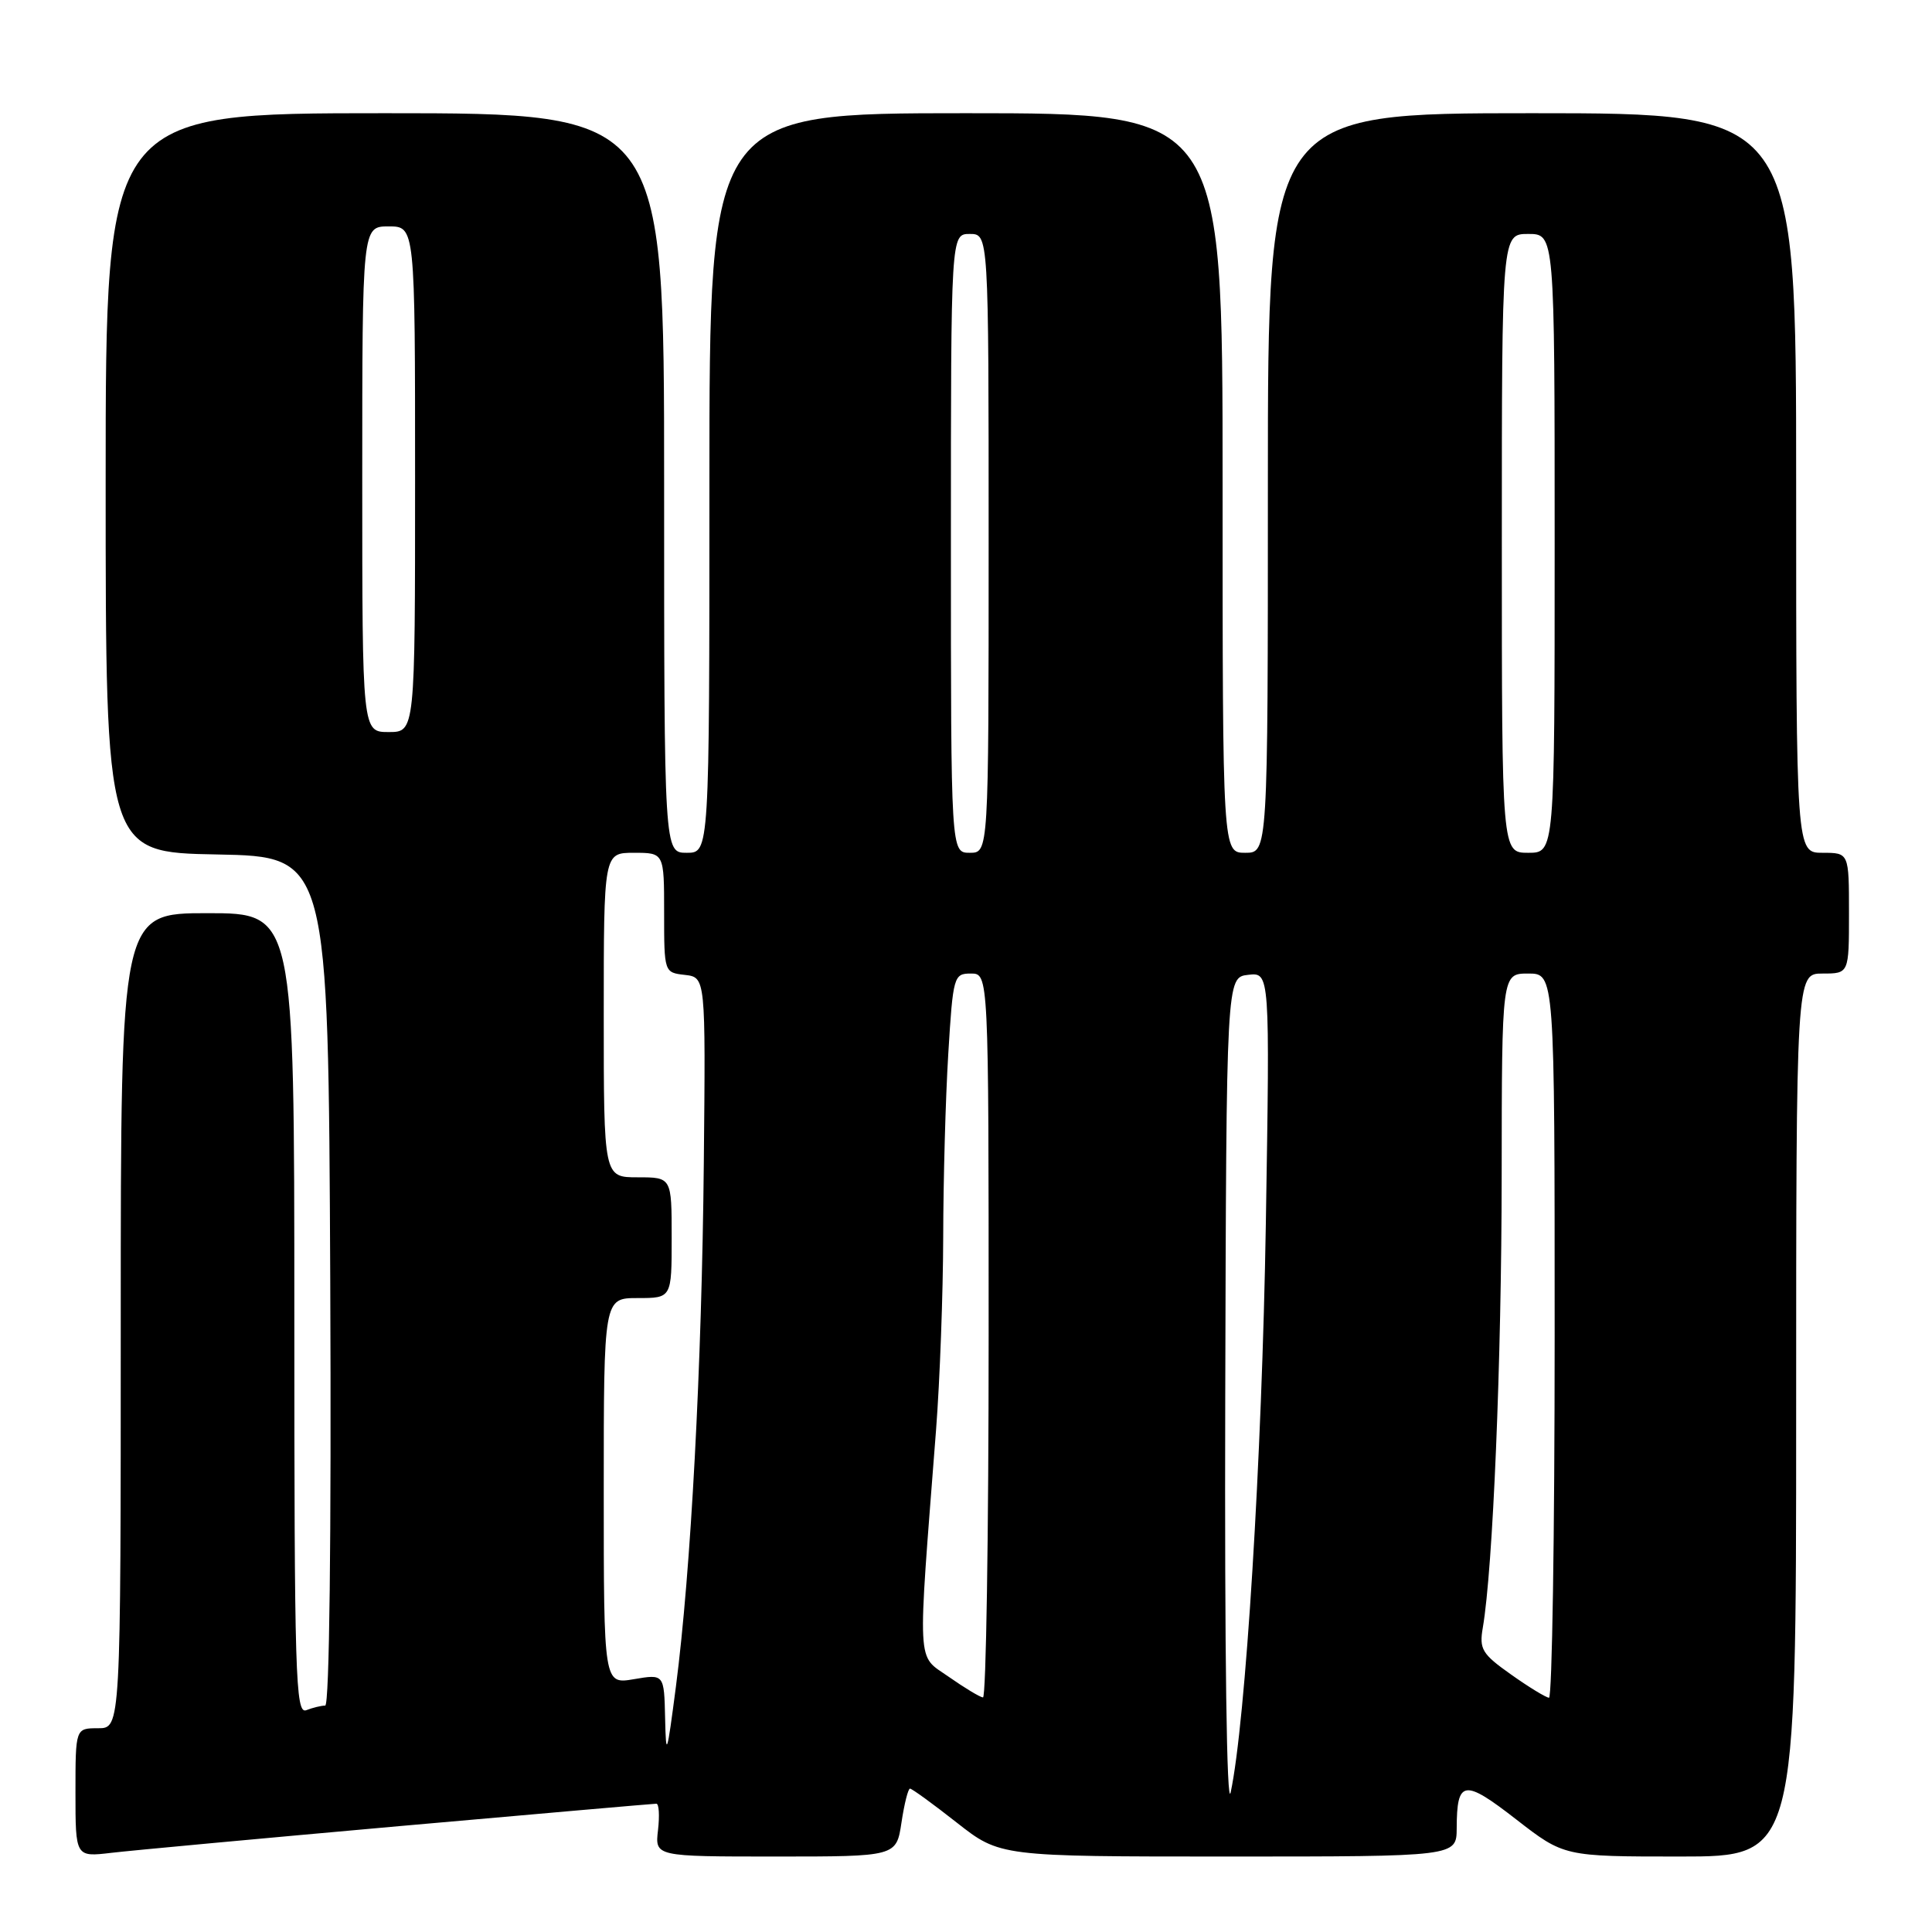 <?xml version="1.0" encoding="UTF-8" standalone="no"?>
<!DOCTYPE svg PUBLIC "-//W3C//DTD SVG 1.1//EN" "http://www.w3.org/Graphics/SVG/1.1/DTD/svg11.dtd" >
<svg xmlns="http://www.w3.org/2000/svg" xmlns:xlink="http://www.w3.org/1999/xlink" version="1.1" viewBox="0 0 256 256">
 <g >
 <path fill="currentColor"
d=" M 52.92 241.97 C 71.30 240.34 86.62 239.00 86.97 239.00 C 87.32 239.00 87.41 240.57 87.19 242.50 C 86.78 246.00 86.78 246.00 102.78 246.00 C 118.77 246.00 118.77 246.00 119.45 241.50 C 119.82 239.03 120.33 237.00 120.58 237.00 C 120.83 237.00 123.62 239.02 126.77 241.50 C 132.50 246.00 132.50 246.00 162.75 246.00 C 193.00 246.00 193.00 246.00 193.02 242.25 C 193.04 235.83 193.97 235.69 200.89 241.07 C 207.24 246.00 207.24 246.00 222.62 246.00 C 238.00 246.00 238.00 246.00 238.00 187.50 C 238.00 129.00 238.00 129.00 241.50 129.00 C 245.00 129.00 245.00 129.00 245.00 121.00 C 245.00 113.00 245.00 113.00 241.50 113.00 C 238.00 113.00 238.00 113.00 238.00 64.00 C 238.00 15.00 238.00 15.00 203.00 15.00 C 168.00 15.00 168.00 15.00 168.00 64.00 C 168.00 113.00 168.00 113.00 165.00 113.00 C 162.00 113.00 162.00 113.00 162.00 64.00 C 162.00 15.00 162.00 15.00 128.00 15.00 C 94.00 15.00 94.00 15.00 94.00 64.00 C 94.00 113.00 94.00 113.00 91.00 113.00 C 88.00 113.00 88.00 113.00 88.00 64.00 C 88.00 15.00 88.00 15.00 51.00 15.00 C 14.00 15.00 14.00 15.00 14.00 63.97 C 14.00 112.95 14.00 112.95 28.75 113.22 C 43.50 113.50 43.50 113.50 43.76 169.75 C 43.91 203.80 43.65 226.00 43.09 226.00 C 42.58 226.00 41.45 226.27 40.58 226.61 C 39.15 227.16 39.00 222.12 39.00 174.11 C 39.00 121.00 39.00 121.00 27.50 121.00 C 16.00 121.00 16.00 121.00 16.00 175.00 C 16.00 229.00 16.00 229.00 13.00 229.00 C 10.00 229.00 10.00 229.00 10.00 237.53 C 10.00 246.07 10.00 246.07 14.75 245.51 C 17.36 245.20 34.54 243.61 52.92 241.97 Z  M 162.35 185.50 C 162.50 129.50 162.50 129.50 165.39 129.17 C 168.27 128.84 168.27 128.84 167.73 162.17 C 167.22 193.28 165.05 228.28 163.07 237.50 C 162.55 239.88 162.26 218.88 162.35 185.50 Z  M 88.13 227.66 C 88.00 221.82 88.00 221.82 84.00 222.50 C 80.00 223.18 80.00 223.18 80.00 197.59 C 80.00 172.00 80.00 172.00 84.50 172.00 C 89.00 172.00 89.00 172.00 89.00 164.00 C 89.00 156.00 89.00 156.00 84.50 156.00 C 80.00 156.00 80.00 156.00 80.00 134.50 C 80.00 113.00 80.00 113.00 84.00 113.00 C 88.00 113.00 88.00 113.00 88.00 120.93 C 88.00 128.85 88.01 128.87 90.75 129.18 C 93.50 129.50 93.50 129.50 93.26 154.00 C 93.00 181.09 91.55 208.19 89.56 223.50 C 88.37 232.64 88.25 233.00 88.13 227.66 Z  M 125.69 222.17 C 121.43 219.18 121.55 221.53 124.03 189.50 C 124.54 182.90 124.96 171.38 124.98 163.91 C 124.99 156.43 125.29 145.52 125.65 139.66 C 126.28 129.33 126.38 129.00 128.65 129.00 C 131.00 129.00 131.00 129.00 131.00 177.00 C 131.00 203.40 130.66 224.97 130.25 224.92 C 129.84 224.88 127.79 223.64 125.69 222.17 Z  M 200.22 221.88 C 196.37 219.16 195.99 218.52 196.48 215.67 C 197.82 207.89 198.97 180.31 198.98 155.75 C 199.00 129.00 199.00 129.00 202.50 129.00 C 206.00 129.00 206.00 129.00 206.00 177.00 C 206.00 203.40 205.66 224.98 205.25 224.96 C 204.84 224.93 202.57 223.55 200.22 221.88 Z  M 126.00 72.00 C 126.00 31.00 126.00 31.00 128.50 31.00 C 131.00 31.00 131.00 31.00 131.00 72.00 C 131.00 113.00 131.00 113.00 128.50 113.00 C 126.00 113.00 126.00 113.00 126.00 72.00 Z  M 199.00 72.00 C 199.00 31.00 199.00 31.00 202.50 31.00 C 206.00 31.00 206.00 31.00 206.00 72.00 C 206.00 113.00 206.00 113.00 202.50 113.00 C 199.00 113.00 199.00 113.00 199.00 72.00 Z  M 48.00 63.50 C 48.00 30.00 48.00 30.00 51.50 30.00 C 55.00 30.00 55.00 30.00 55.00 63.50 C 55.00 97.00 55.00 97.00 51.50 97.00 C 48.00 97.00 48.00 97.00 48.00 63.50 Z "/>
</g>
</svg>